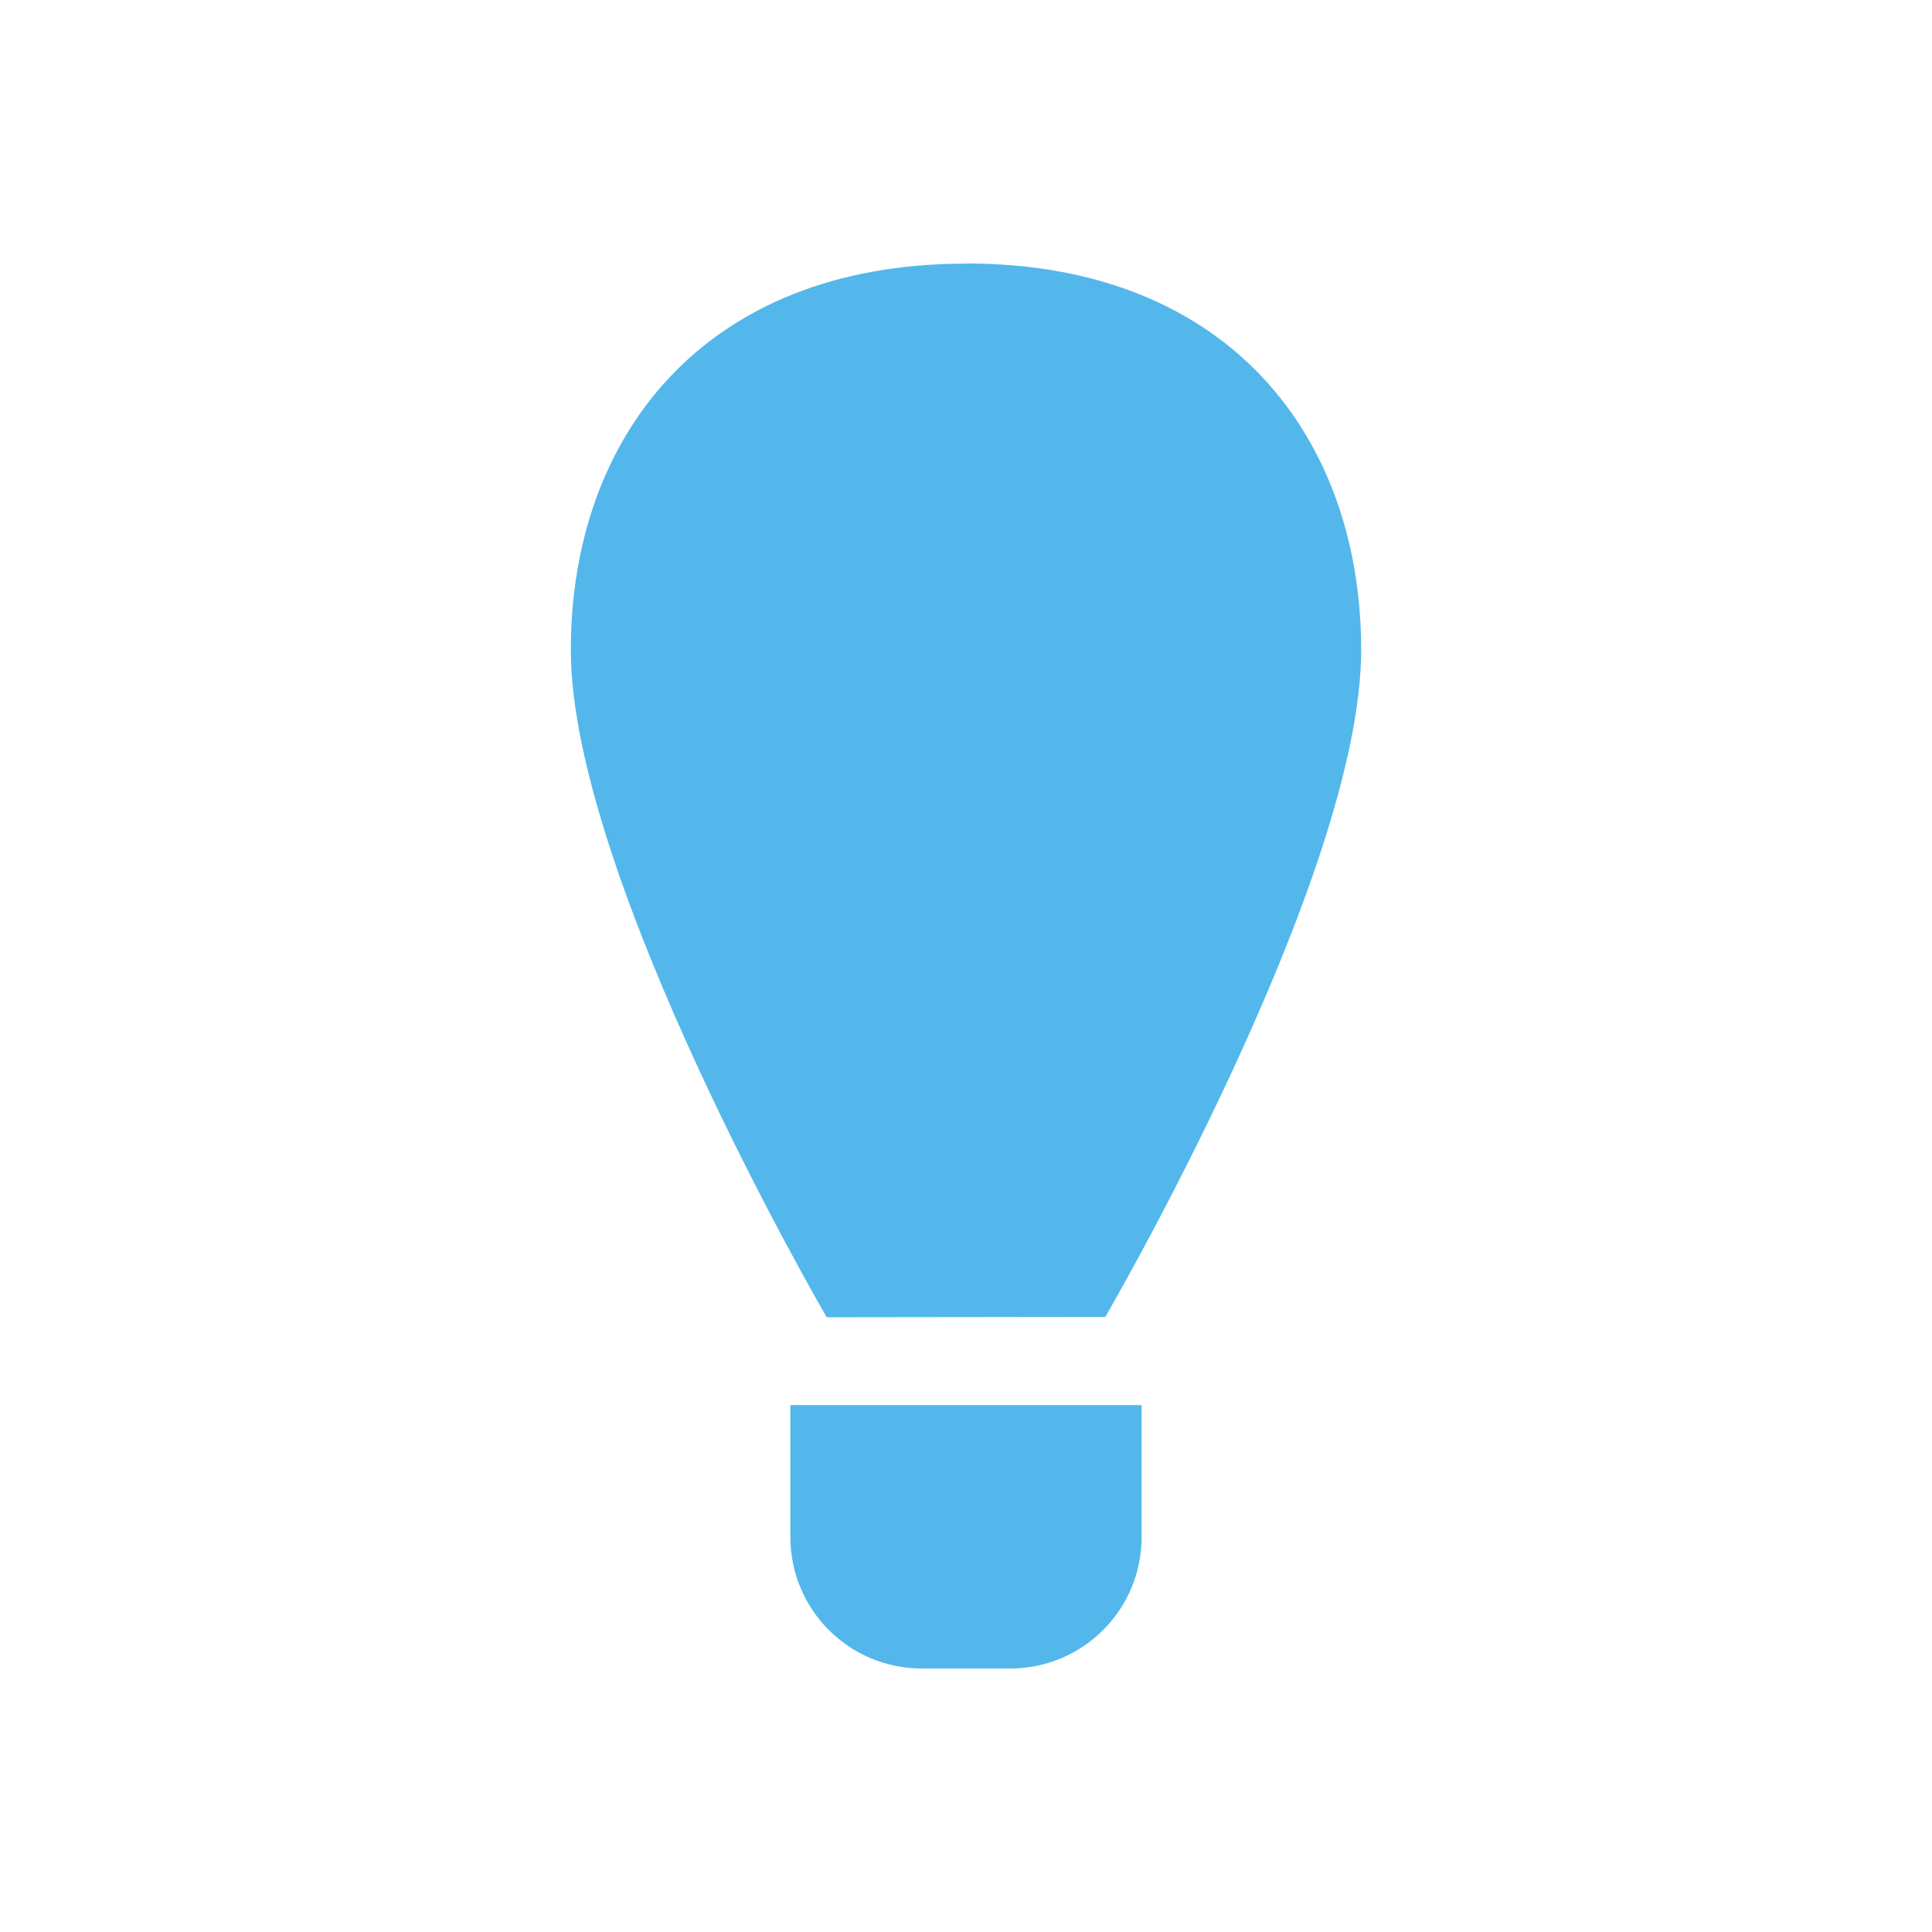 <svg xmlns="http://www.w3.org/2000/svg" viewBox="0 0 22 22">
  <defs id="defs3051" color="#53b7ec" fill="#53b7ec" style="">
    <style type="text/css" id="current-color-scheme">
      .ColorScheme-Text {
        color:#232629;
      }
    </style>
  </defs>
  <path d="m 11,3 0,0.002 c -3,0 -4.5,1.986 -4.5,4.398 C 6.5,10 9.414,15 9.414,15 l 3.172,-0.004 c 0,0 2.914,-4.996 2.914,-7.596 C 15.5,4.988 14,3 11,3 Z m -2,13 0,1.5 c 0,0.831 0.669,1.5 1.5,1.5 l 1,0 c 0.831,0 1.5,-0.669 1.5,-1.5 l 0,-1.5 -1.5,0 -1,0 z" style="" class="ColorScheme-Text" color="#53b7ec" fill="#53b7ec"/>
</svg>